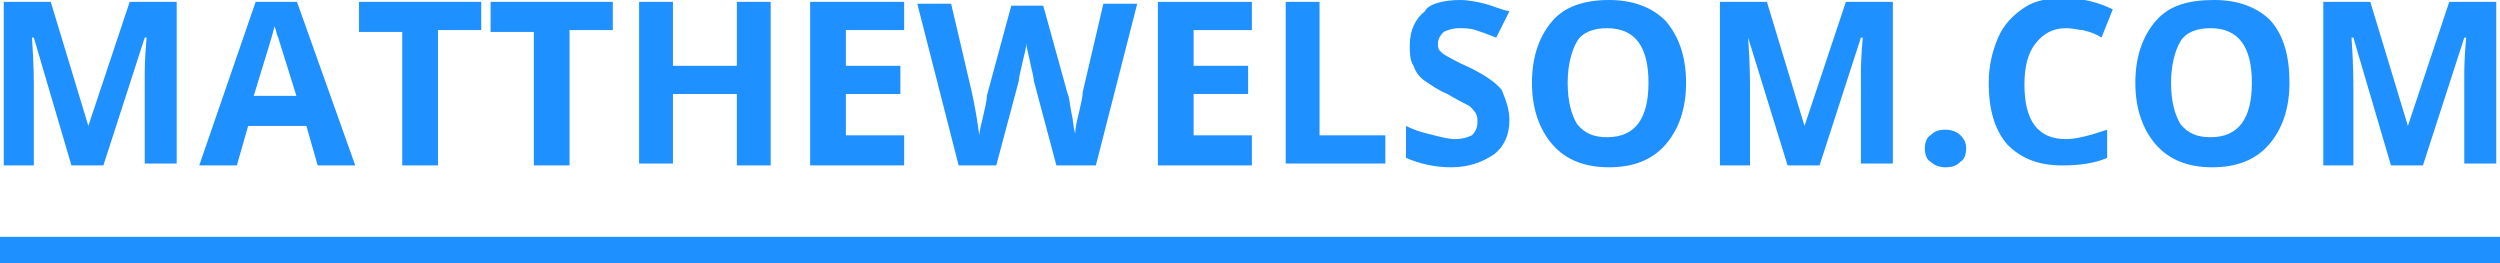 <svg version="1.1" id="logoSVG" width="133px" height="14px" viewBox="0 0 133 14" xmlns="http://www.w3.org/2000/svg" >
<g>
	<g id="text-front" fill="#1e90ff" opacity="1">
		<path d="M3.8,8.8L1.8,2H1.7c0.1,1.4,0.1,2.3,0.1,2.8v4H0.2V0.1h2.5l2,6.6h0l2.2-6.6h2.5v8.6H7.7V4.7c0-0.2,0-0.4,0-0.7
			s0-0.9,0.1-2H7.7L5.5,8.8H3.8z"/>
		<path d="M16.9,8.8l-0.6-2.1h-3.1l-0.6,2.1h-2l3-8.7h2.2l3.1,8.7H16.9z M15.8,5.2c-0.6-1.9-0.9-2.9-1-3.2c-0.1-0.2-0.1-0.4-0.2-0.6
			c-0.1,0.5-0.5,1.7-1.1,3.7H15.8z"/>
		<path d="M23.2,8.8h-1.8V1.7h-2.3V0.1h6.5v1.5h-2.3V8.8z"/>
		<path d="M30.2,8.8h-1.8V1.7h-2.3V0.1h6.5v1.5h-2.3V8.8z"/>
	</g>
	<g id="text-back" fill="#1e90ff" opacity="1">
		<path d="M41,8.8h-1.8V5h-3.4v3.7h-1.8V0.1h1.8v3.4h3.4V0.1H41V8.8z"/>
		<path d="M48.1,8.8h-5V0.1h5v1.5H45v1.9h2.9V5H45v2.2h3.1V8.8z"/>
		<path d="M58.3,8.8h-2.1l-1.2-4.5c0-0.2-0.1-0.5-0.2-1s-0.2-0.8-0.2-1c0,0.2-0.1,0.6-0.2,1c-0.1,0.5-0.2,0.8-0.2,1l-1.2,4.5H51
			l-2.2-8.6h1.8l1.1,4.7c0.2,0.9,0.3,1.6,0.4,2.3c0-0.2,0.1-0.6,0.2-1c0.1-0.5,0.2-0.8,0.2-1.1l1.3-4.8h1.7L56.8,5
			c0.1,0.2,0.1,0.5,0.2,1c0.1,0.4,0.1,0.8,0.2,1.1c0-0.3,0.1-0.7,0.2-1.1c0.1-0.5,0.2-0.8,0.2-1.1l1.1-4.7h1.8L58.3,8.8z"/>
		<path d="M66.6,8.8h-5V0.1h5v1.5h-3.1v1.9h2.9V5h-2.9v2.2h3.1V8.8z"/>
		<path d="M68.4,8.8V0.1h1.8v7.1h3.5v1.5H68.4z"/>
		<path d="M80.3,6.4c0,0.8-0.3,1.4-0.8,1.8c-0.6,0.4-1.3,0.7-2.3,0.7c-0.9,0-1.7-0.2-2.4-0.5V6.7c0.6,0.3,1.1,0.4,1.5,0.5
			c0.4,0.1,0.8,0.2,1.1,0.2c0.4,0,0.7-0.1,0.9-0.2c0.2-0.2,0.3-0.4,0.3-0.7c0-0.2,0-0.3-0.1-0.5c-0.1-0.1-0.2-0.3-0.4-0.4
			c-0.2-0.1-0.6-0.3-1.1-0.6c-0.5-0.2-0.9-0.5-1.2-0.7c-0.3-0.2-0.5-0.5-0.6-0.8c-0.2-0.3-0.2-0.7-0.2-1.1c0-0.8,0.3-1.4,0.8-1.8
			C76,0.2,76.8,0,77.7,0c0.4,0,0.9,0.1,1.3,0.2c0.4,0.1,0.8,0.3,1.3,0.4L79.6,2c-0.5-0.2-0.8-0.3-1.1-0.4c-0.3-0.1-0.6-0.1-0.9-0.1
			c-0.3,0-0.6,0.1-0.8,0.2c-0.2,0.2-0.3,0.4-0.3,0.6c0,0.2,0,0.3,0.1,0.4c0.1,0.1,0.2,0.2,0.4,0.3c0.2,0.1,0.5,0.3,1.2,0.6
			c0.8,0.4,1.4,0.8,1.7,1.2C80.1,5.3,80.3,5.8,80.3,6.4z"/>
		<path d="M89.7,4.4c0,1.4-0.4,2.5-1.1,3.3c-0.7,0.8-1.7,1.2-3,1.2c-1.3,0-2.3-0.4-3-1.2c-0.7-0.8-1.1-1.9-1.1-3.3
			c0-1.4,0.4-2.5,1.1-3.3C83.2,0.4,84.2,0,85.6,0c1.3,0,2.3,0.4,3,1.1C89.3,1.9,89.7,3,89.7,4.4z M83.4,4.4c0,1,0.2,1.7,0.5,2.2
			c0.4,0.5,0.9,0.7,1.6,0.7c1.5,0,2.2-1,2.2-2.9c0-1.9-0.7-2.9-2.2-2.9c-0.7,0-1.3,0.2-1.6,0.7S83.4,3.5,83.4,4.4z"/>
		<path d="M95.1,8.8L93,2H93c0.1,1.4,0.1,2.3,0.1,2.8v4h-1.6V0.1h2.5l2,6.6h0l2.2-6.6h2.5v8.6H99V4.7c0-0.2,0-0.4,0-0.7
			c0-0.3,0-0.9,0.1-2H99l-2.2,6.8H95.1z"/>
		<path d="M102.4,7.9c0-0.3,0.1-0.6,0.3-0.7c0.2-0.2,0.4-0.3,0.8-0.3c0.3,0,0.6,0.1,0.8,0.3c0.2,0.2,0.3,0.4,0.3,0.7
			c0,0.3-0.1,0.6-0.3,0.7c-0.2,0.2-0.4,0.3-0.8,0.3c-0.3,0-0.6-0.1-0.8-0.3C102.5,8.5,102.4,8.2,102.4,7.9z"/>
		<path d="M109.9,1.5c-0.7,0-1.2,0.3-1.6,0.8c-0.4,0.5-0.6,1.2-0.6,2.2c0,1.9,0.7,2.9,2.2,2.9c0.6,0,1.3-0.2,2.2-0.5v1.5
			c-0.7,0.3-1.5,0.4-2.4,0.4c-1.3,0-2.2-0.4-2.9-1.1c-0.7-0.8-1-1.9-1-3.3c0-0.9,0.2-1.7,0.5-2.4c0.3-0.7,0.8-1.2,1.4-1.6
			c0.6-0.4,1.3-0.5,2.2-0.5c0.8,0,1.7,0.2,2.5,0.6l-0.6,1.5c-0.3-0.2-0.6-0.3-1-0.4C110.6,1.6,110.3,1.5,109.9,1.5z"/>
		<path d="M121.8,4.4c0,1.4-0.4,2.5-1.1,3.3c-0.7,0.8-1.7,1.2-3,1.2c-1.3,0-2.3-0.4-3-1.2c-0.7-0.8-1.1-1.9-1.1-3.3
			c0-1.4,0.4-2.5,1.1-3.3c0.7-0.8,1.7-1.1,3.1-1.1c1.3,0,2.3,0.4,3,1.1C121.5,1.9,121.8,3,121.8,4.4z M115.5,4.4
			c0,1,0.2,1.7,0.5,2.2c0.4,0.5,0.9,0.7,1.6,0.7c1.5,0,2.2-1,2.2-2.9c0-1.9-0.7-2.9-2.2-2.9c-0.7,0-1.3,0.2-1.6,0.7
			C115.7,2.7,115.5,3.5,115.5,4.4z"/>
		<path d="M127.2,8.8L125.2,2h-0.1c0.1,1.4,0.1,2.3,0.1,2.8v4h-1.6V0.1h2.5l2,6.6h0l2.2-6.6h2.5v8.6h-1.7V4.7c0-0.2,0-0.4,0-0.7
			s0-0.9,0.1-2h-0.1l-2.2,6.8H127.2z"/>
	</g>
	<g id="line" fill="#1e90ff">
		<rect y="12.6" width="133" height="1.4"/>
	</g>
</g>
</svg>